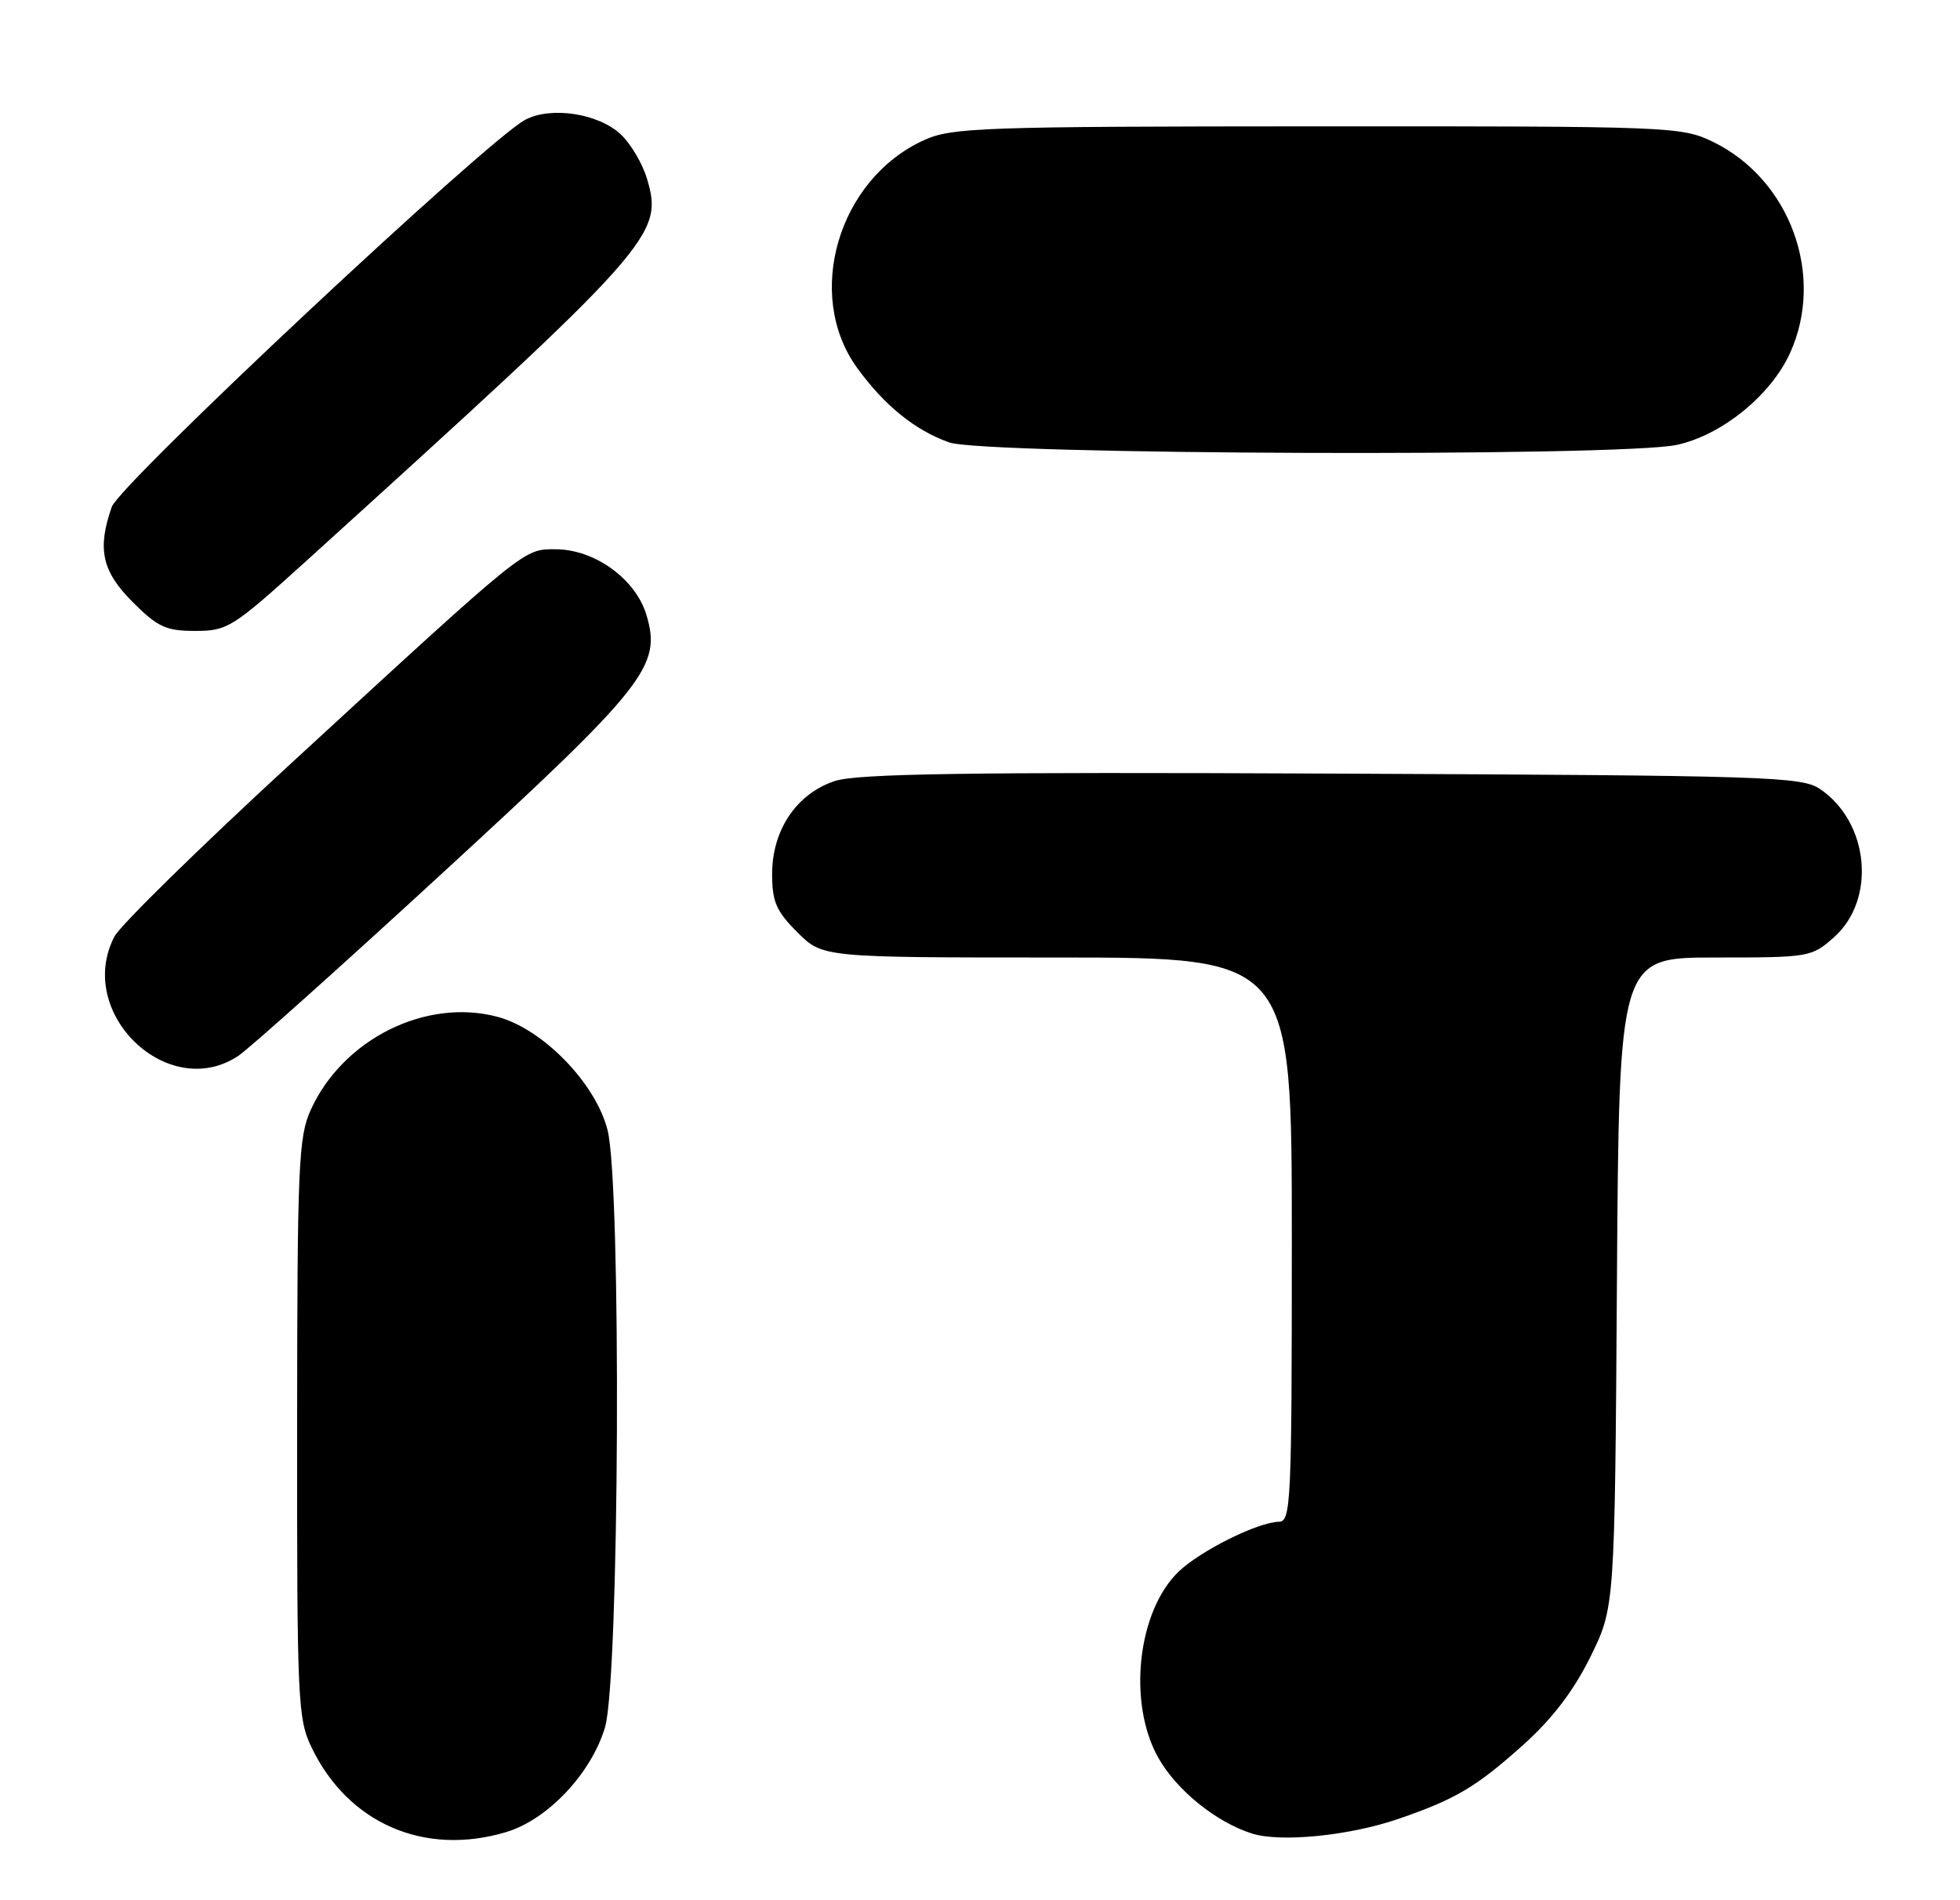 <?xml version="1.0" encoding="UTF-8" standalone="no"?>
<!DOCTYPE svg PUBLIC "-//W3C//DTD SVG 1.1//EN" "http://www.w3.org/Graphics/SVG/1.1/DTD/svg11.dtd" >
<svg xmlns="http://www.w3.org/2000/svg" xmlns:xlink="http://www.w3.org/1999/xlink" version="1.1" viewBox="0 0 264 256">
 <g >
 <path fill="currentColor"
d=" M 68.19 246.82 C 73.76 245.16 79.66 238.90 81.49 232.71 C 83.43 226.20 83.71 159.71 81.84 152.27 C 80.25 145.95 73.13 138.62 67.01 136.99 C 57.38 134.42 46.20 139.99 41.87 149.50 C 40.20 153.15 40.04 156.93 40.02 192.43 C 40.00 229.33 40.10 231.58 42.00 235.49 C 46.93 245.68 57.20 250.12 68.19 246.82 Z  M 188.32 245.06 C 196.09 242.39 198.83 240.76 205.21 235.04 C 209.10 231.54 211.96 227.79 214.21 223.23 C 217.50 216.55 217.50 216.55 217.79 172.77 C 218.08 129.00 218.08 129.00 231.02 129.00 C 243.73 129.00 244.02 128.95 247.05 126.25 C 252.74 121.16 251.77 110.79 245.16 106.31 C 242.67 104.62 238.36 104.48 179.42 104.22 C 130.28 104.00 115.47 104.23 112.45 105.22 C 107.30 106.92 104.00 111.81 104.00 117.75 C 104.00 121.48 104.55 122.75 107.40 125.60 C 110.80 129.00 110.80 129.00 142.40 129.00 C 174.00 129.00 174.00 129.00 174.00 167.00 C 174.00 202.52 173.89 205.00 172.25 205.02 C 169.45 205.06 161.74 208.89 158.77 211.72 C 153.21 217.04 151.85 229.40 156.01 236.80 C 158.47 241.18 163.79 245.48 168.63 247.02 C 172.48 248.24 181.75 247.32 188.32 245.06 Z  M 32.11 142.24 C 33.55 141.28 45.93 130.20 59.61 117.61 C 87.03 92.40 89.14 89.73 87.07 82.85 C 85.62 78.00 80.09 74.00 74.83 74.00 C 70.47 74.00 71.14 73.46 39.19 102.86 C 26.88 114.19 16.18 124.68 15.41 126.18 C 10.08 136.47 22.65 148.56 32.11 142.24 Z  M 41.18 75.64 C 88.24 32.97 89.41 31.65 87.13 24.03 C 86.53 22.02 84.95 19.36 83.62 18.11 C 80.60 15.27 74.21 14.30 70.74 16.14 C 65.62 18.86 16.12 65.21 15.05 68.30 C 13.07 73.97 13.73 76.97 17.88 81.12 C 21.25 84.49 22.36 85.00 26.31 85.00 C 30.64 85.00 31.33 84.56 41.18 75.64 Z  M 225.84 59.94 C 231.89 58.64 238.52 53.27 241.11 47.56 C 245.86 37.10 241.11 24.14 230.69 19.09 C 226.48 17.06 225.05 17.00 177.43 17.02 C 132.12 17.04 128.20 17.18 124.46 18.88 C 112.89 24.13 108.32 39.72 115.45 49.56 C 119.12 54.63 123.24 57.96 127.84 59.60 C 132.54 61.28 218.20 61.58 225.84 59.94 Z "/>
</g>
</svg>